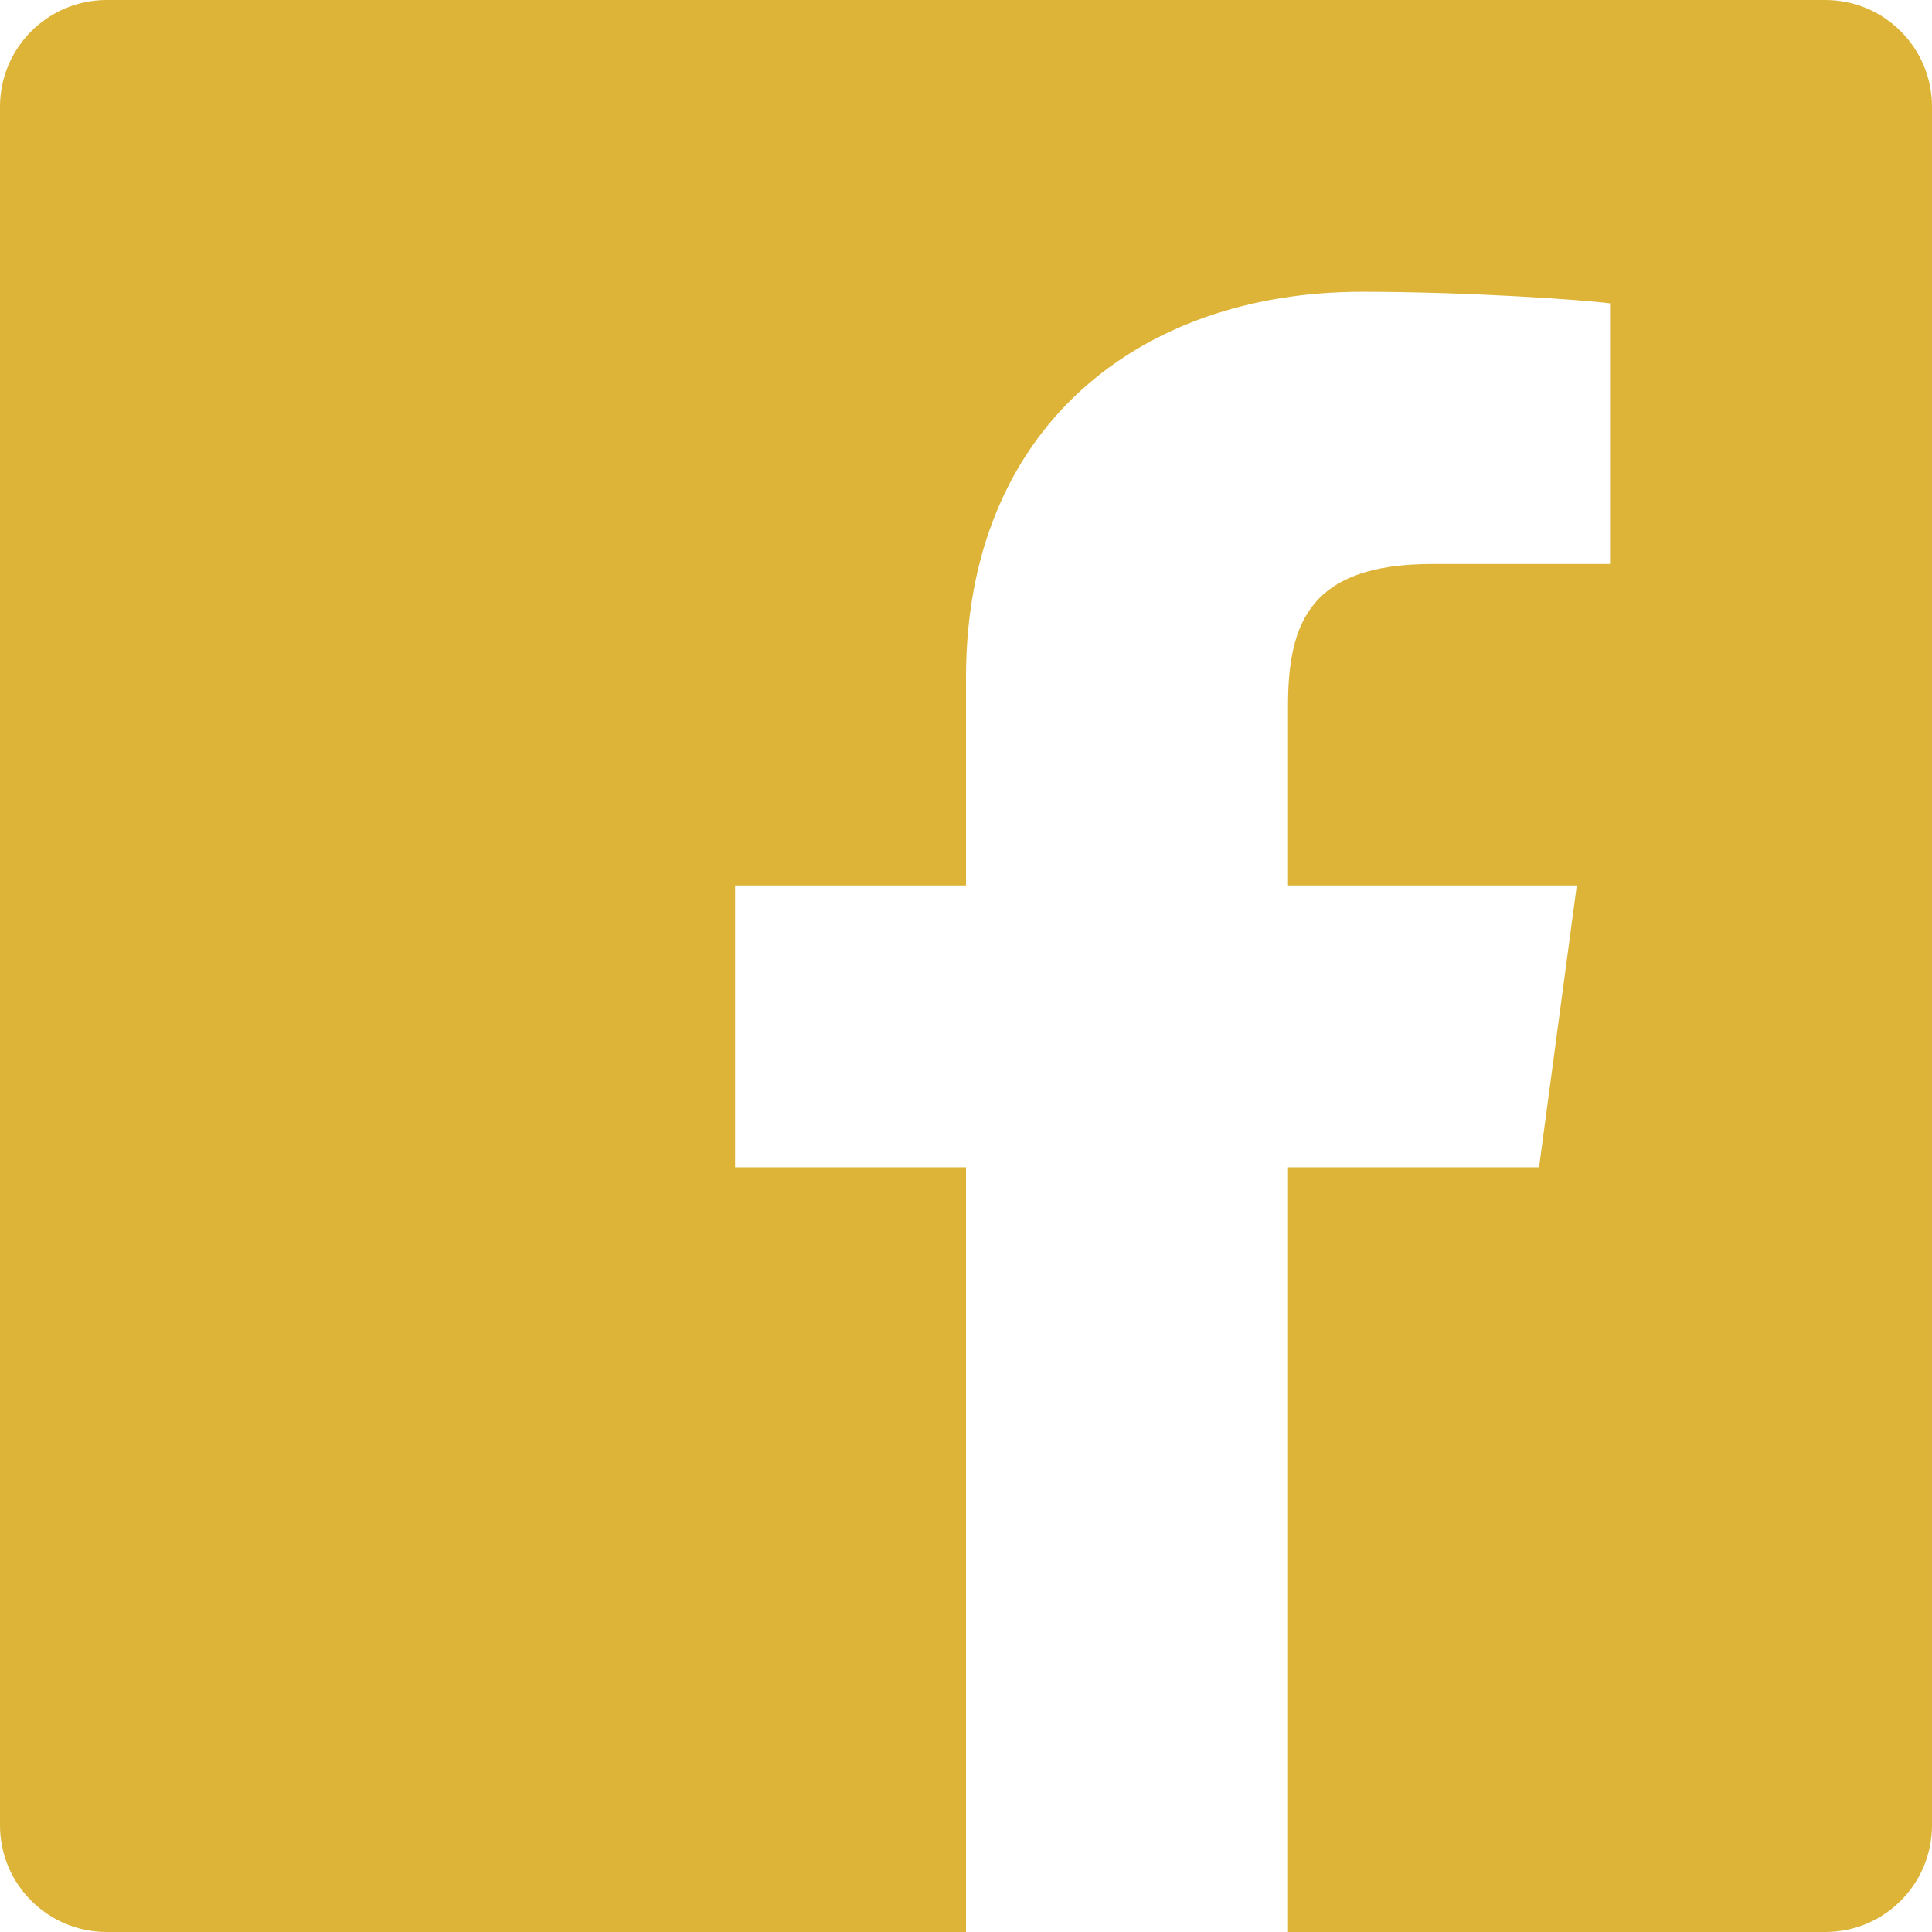 <svg xmlns="http://www.w3.org/2000/svg" width="33.694" height="33.694" viewBox="1155 149 33.694 33.694"><path d="M1186.834 149h-29.974c-1.026 0-1.86.834-1.86 1.86v29.974c0 1.027.834 1.86 1.86 1.86h14.987v-13.337h-4.027v-4.914h4.027v-3.632c0-4.353 3.019-6.722 6.906-6.722 1.86 0 3.86.14 4.326.202v4.545h-3.098c-2.115 0-2.518 1-2.518 2.475v3.132h5.036l-.658 4.914h-4.378v13.337h9.371c1.027 0 1.86-.833 1.86-1.86V150.86c0-1.026-.833-1.86-1.86-1.86Z" fill="#ddb438" fill-rule="evenodd" data-name="Icon ionic-logo-facebook"/></svg>
